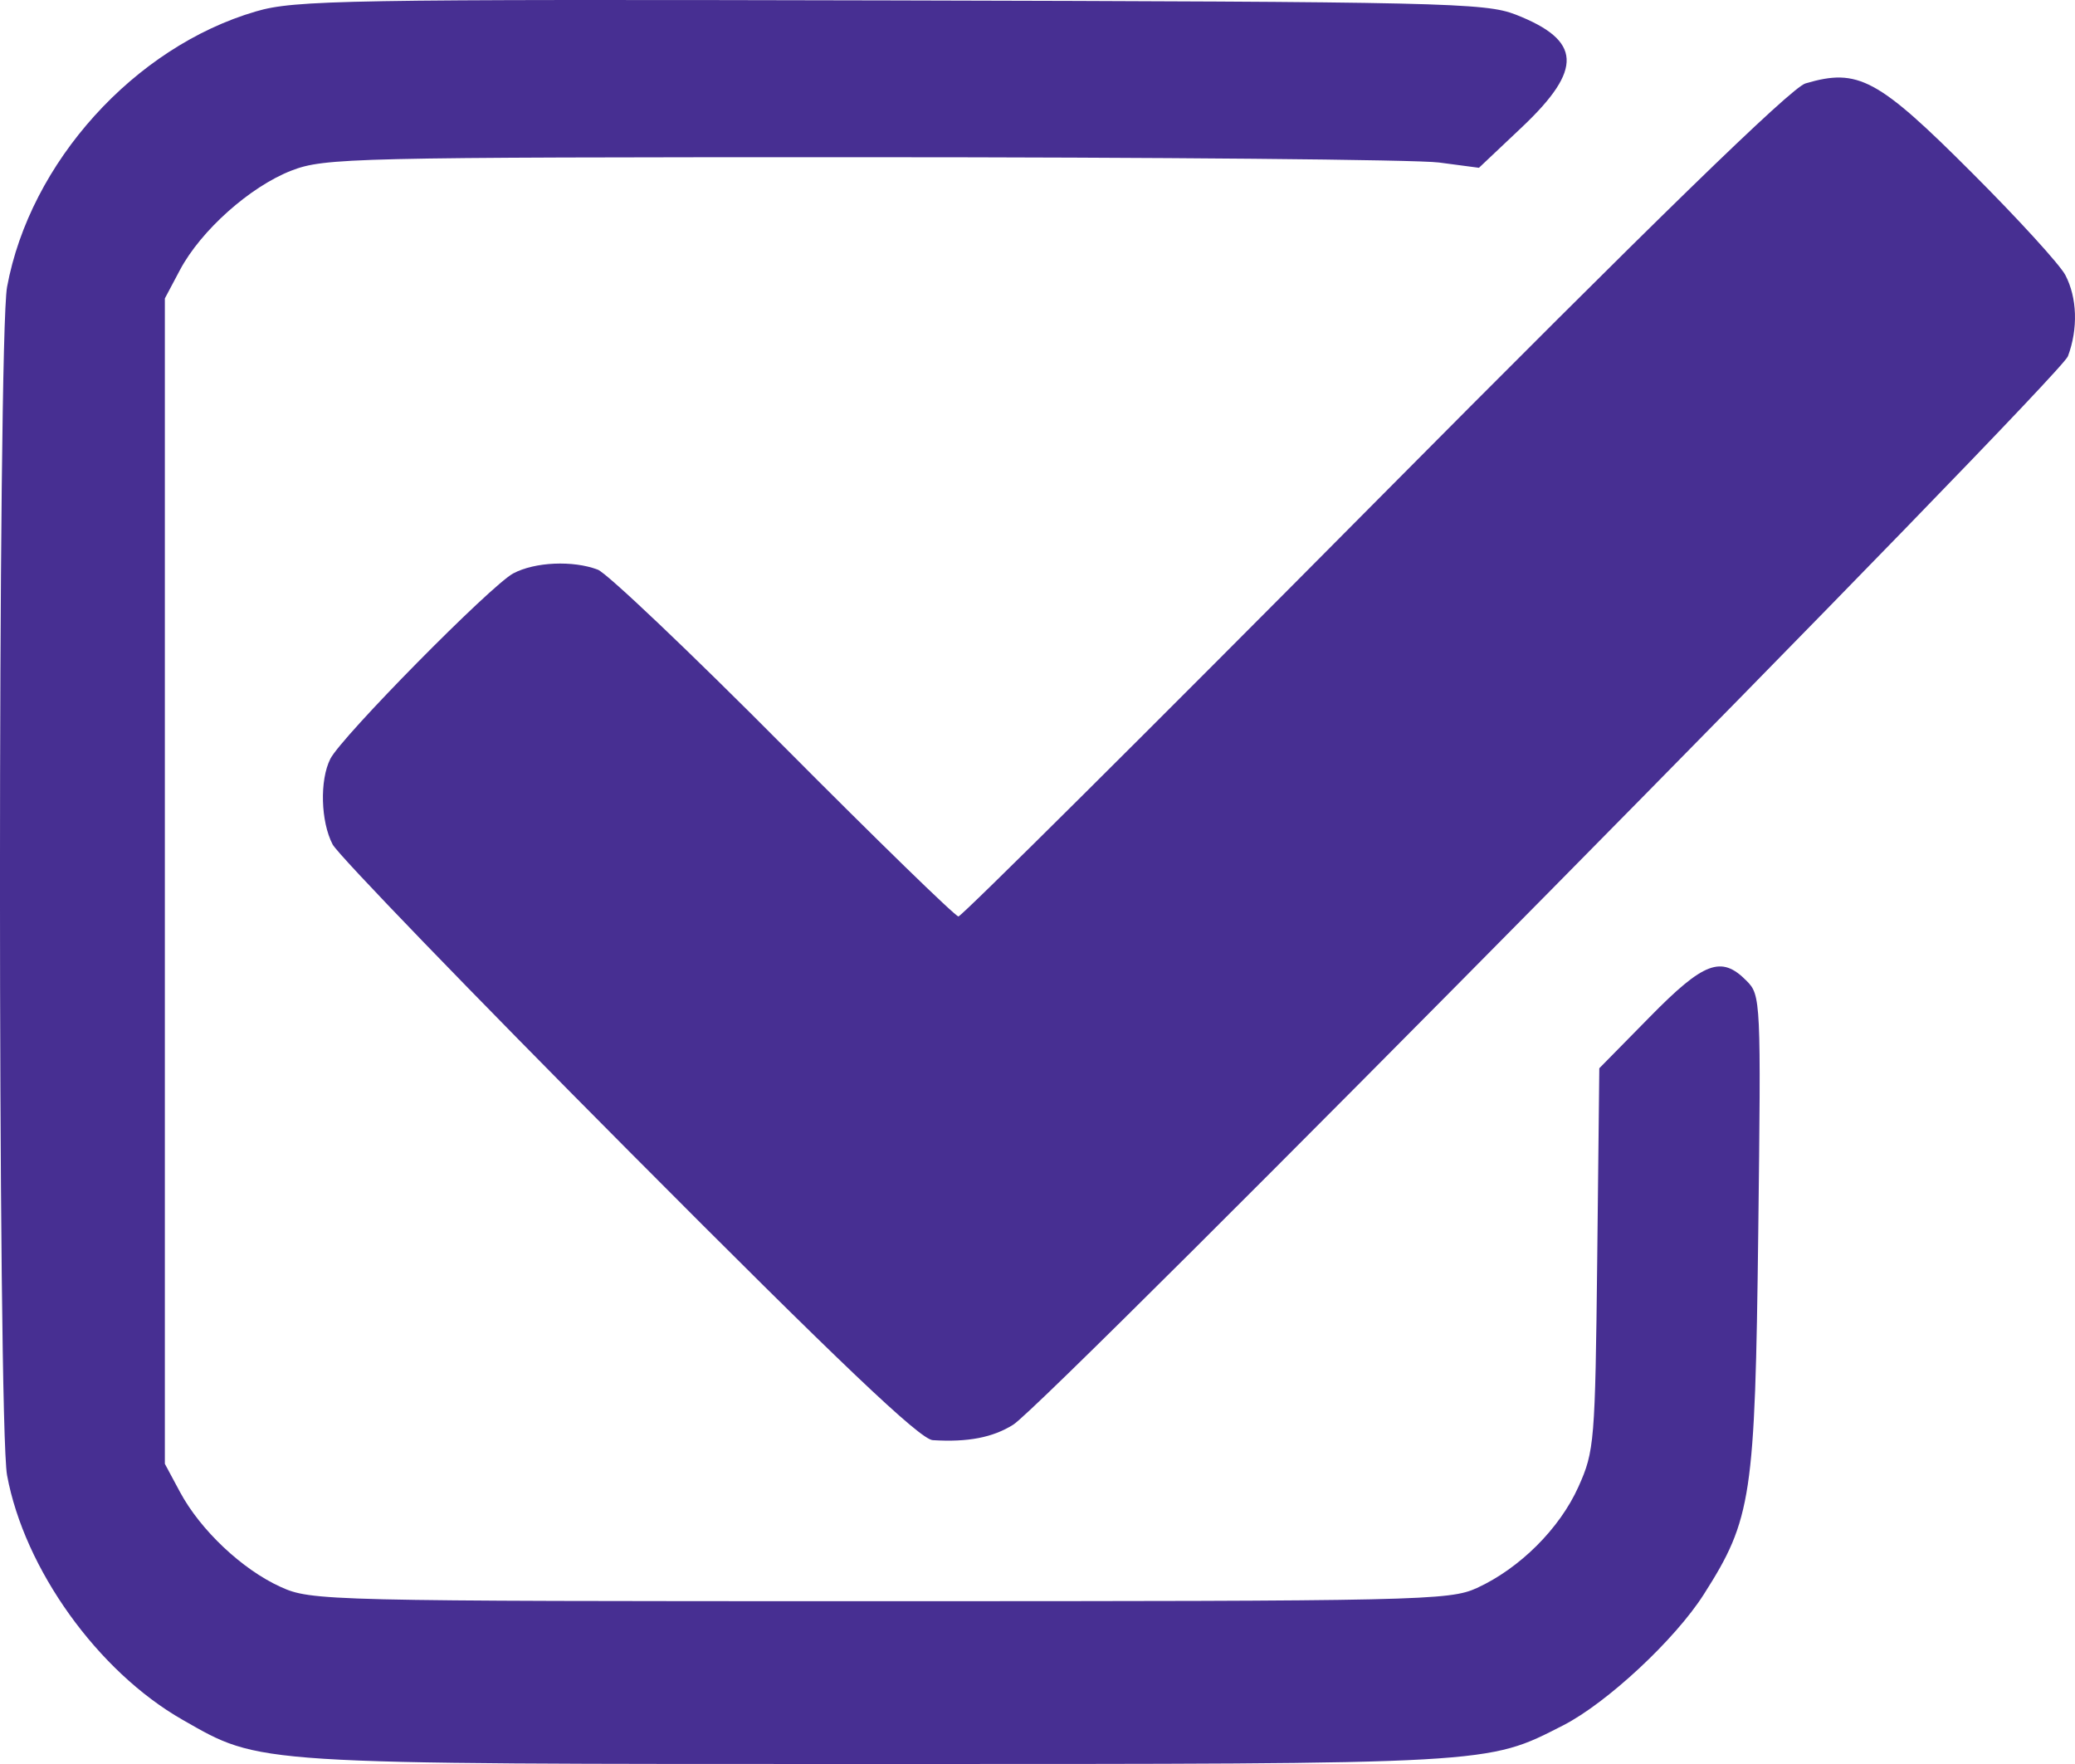 <svg width="20" height="17" viewBox="0 0 20 17" fill="none" xmlns="http://www.w3.org/2000/svg">
<path fill-rule="evenodd" clip-rule="evenodd" d="M2.467 0.11C1.295 0.452 0.289 1.566 0.068 2.766C-0.023 3.26 -0.023 13.723 0.068 14.217C0.235 15.121 0.942 16.107 1.758 16.573C2.521 17.008 2.394 17 8.46 17C14.415 17 14.327 17.005 15.066 16.628C15.488 16.412 16.145 15.801 16.423 15.364C16.884 14.64 16.916 14.428 16.947 11.884C16.974 9.632 16.972 9.59 16.833 9.451C16.591 9.206 16.423 9.269 15.9 9.802L15.415 10.295L15.395 12.133C15.375 13.898 15.368 13.985 15.214 14.328C15.033 14.731 14.649 15.114 14.235 15.304C13.969 15.425 13.693 15.431 8.482 15.431C3.123 15.431 3.001 15.428 2.704 15.293C2.334 15.125 1.932 14.746 1.735 14.379L1.589 14.107V8.492V2.876L1.735 2.601C1.937 2.221 2.41 1.799 2.809 1.644C3.127 1.521 3.39 1.515 8.313 1.515C11.156 1.515 13.656 1.538 13.869 1.566L14.255 1.617L14.671 1.224C15.261 0.665 15.245 0.39 14.61 0.141C14.314 0.026 13.924 0.017 8.583 0.004C3.33 -0.008 2.84 0 2.467 0.11ZM17.402 0.804C17.263 0.845 15.943 2.13 13.246 4.848C11.072 7.039 9.268 8.832 9.238 8.832C9.208 8.832 8.45 8.094 7.553 7.192C6.657 6.29 5.851 5.524 5.762 5.49C5.524 5.399 5.155 5.415 4.947 5.526C4.73 5.642 3.292 7.1 3.184 7.313C3.08 7.519 3.091 7.918 3.206 8.138C3.259 8.239 4.545 9.57 6.063 11.095C8.104 13.146 8.867 13.871 8.99 13.879C9.329 13.9 9.568 13.854 9.766 13.73C10.101 13.52 19.856 3.641 19.932 3.433C20.031 3.167 20.021 2.869 19.907 2.651C19.854 2.55 19.45 2.108 19.01 1.668C18.098 0.755 17.909 0.654 17.402 0.804Z" fill="#472F92"/>
</svg>
